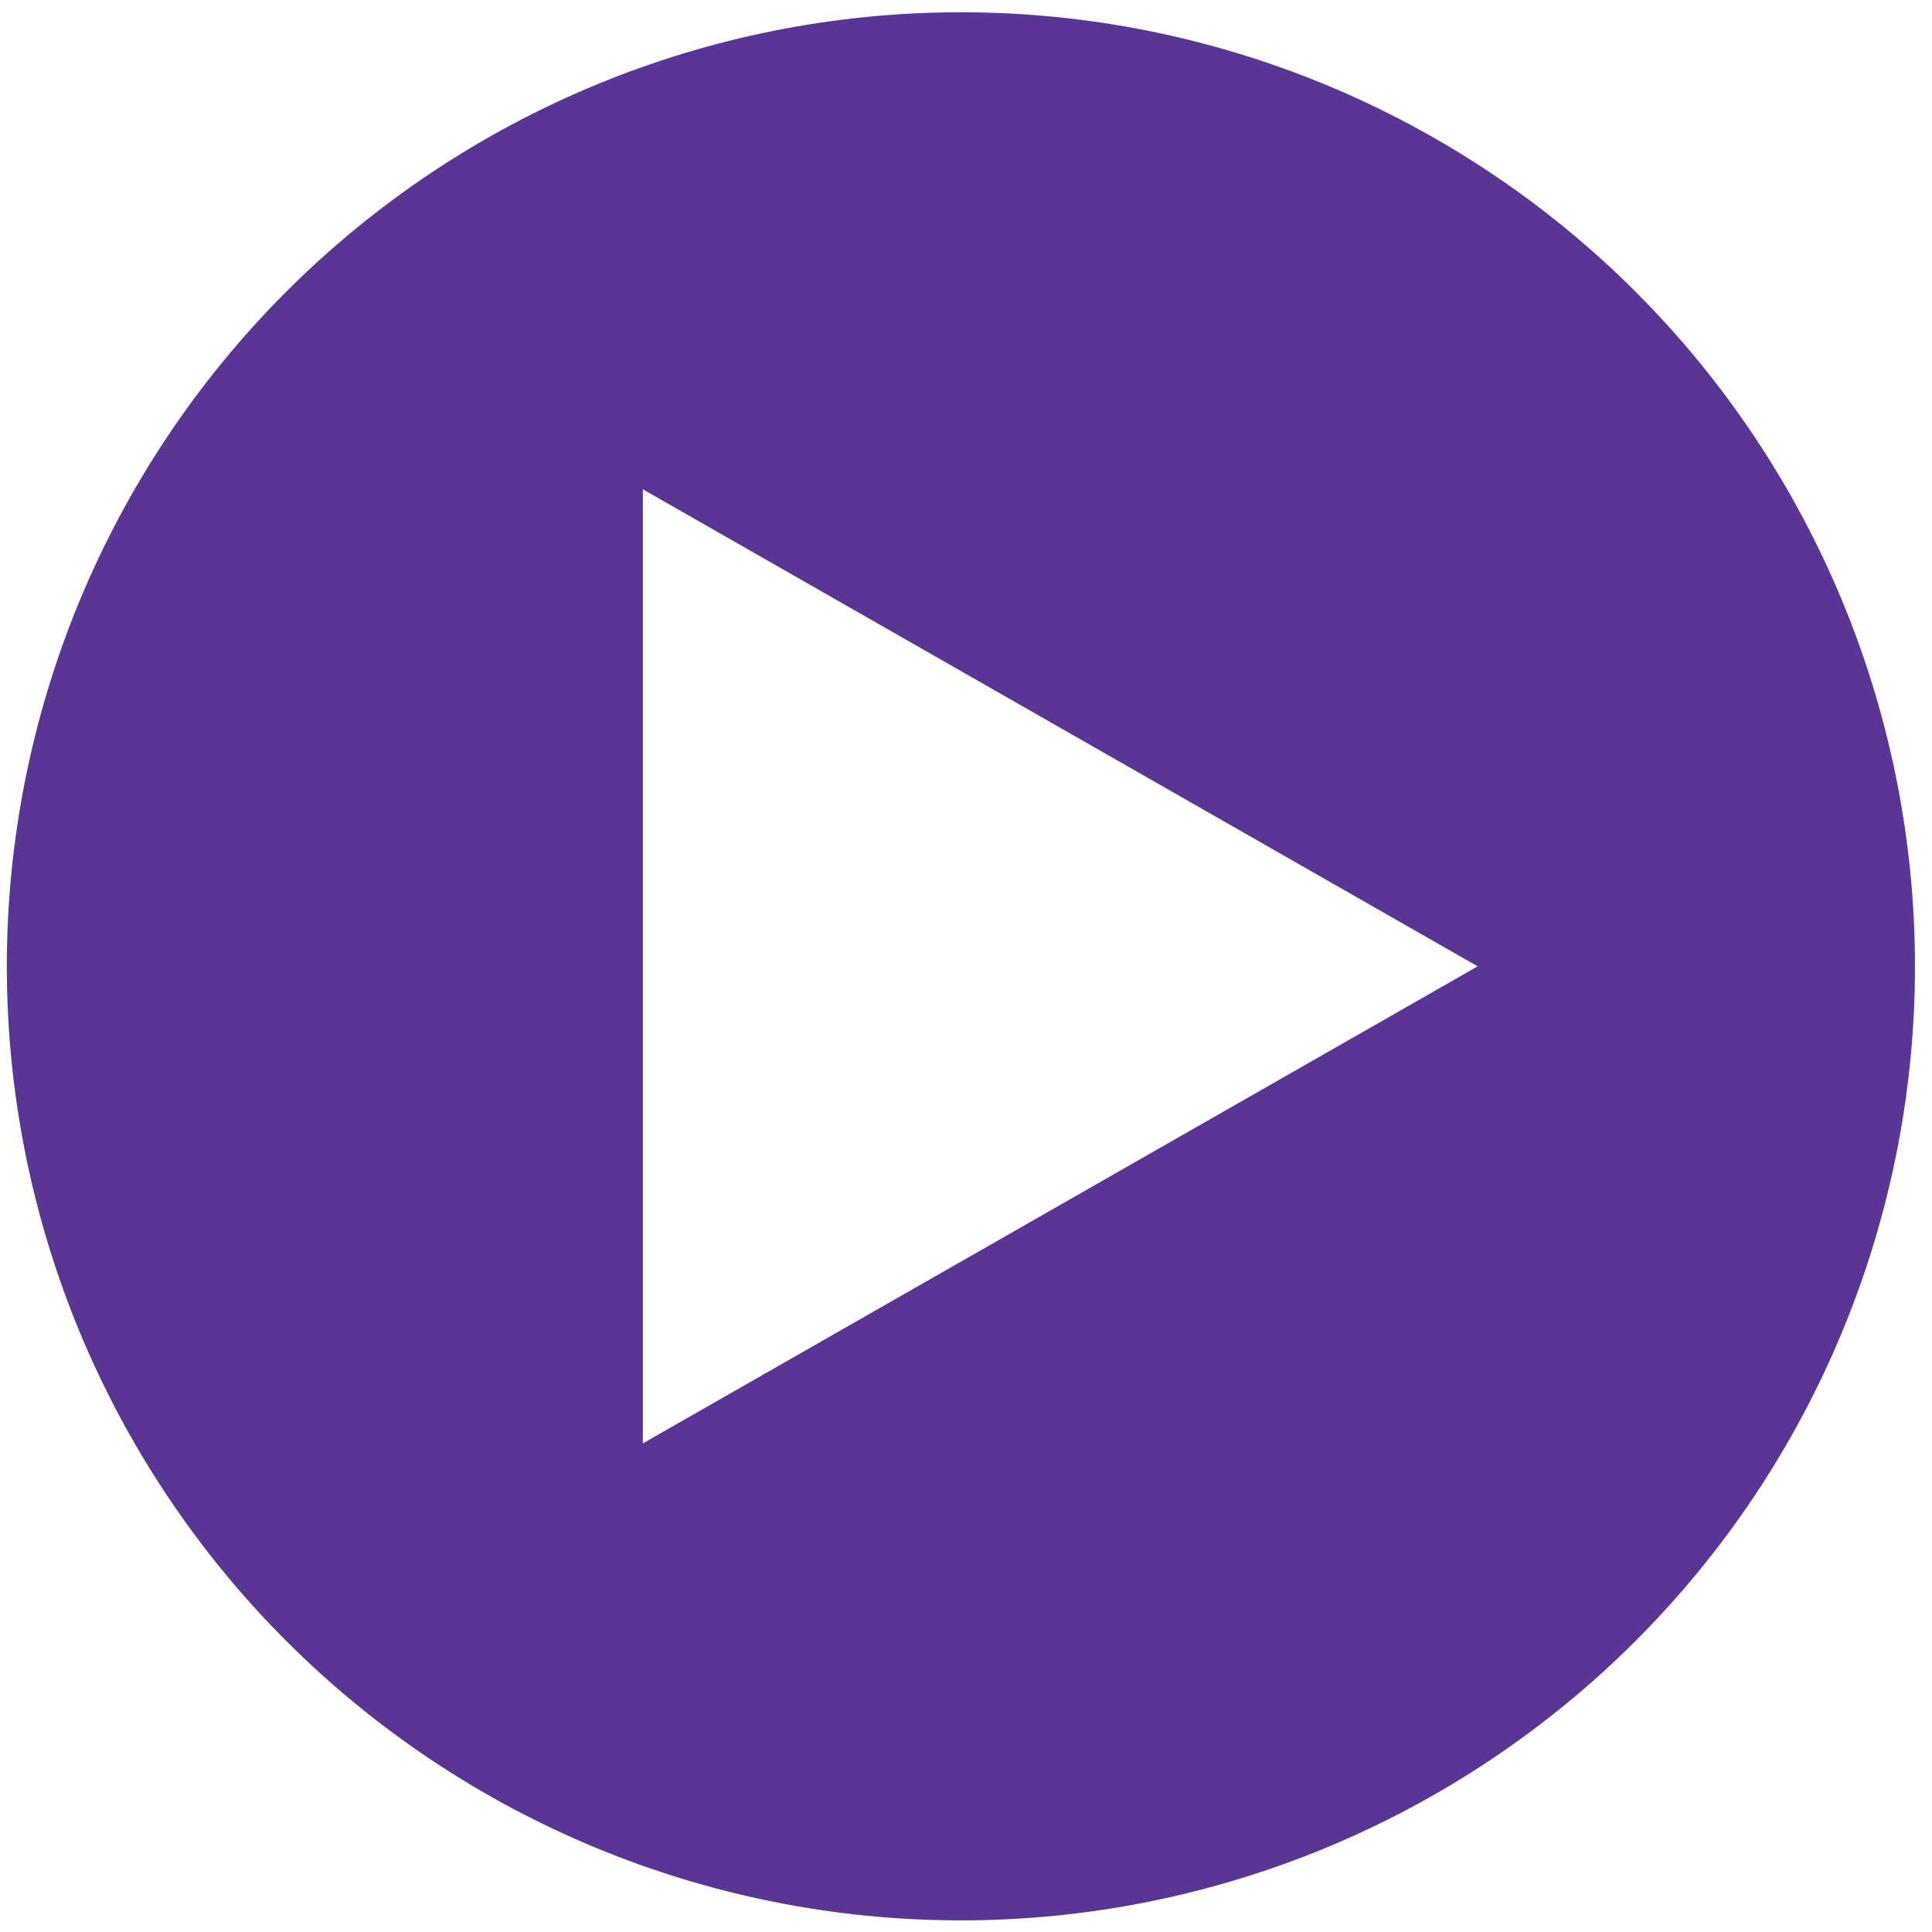 <svg width="81" height="81" viewBox="0 0 81 81" fill="none" xmlns="http://www.w3.org/2000/svg">
<g clip-path="url(#clip0_164_358)">
<path d="M80.286 40.514C80.286 51.122 76.071 61.296 68.57 68.798C61.068 76.299 50.894 80.513 40.286 80.513C29.677 80.513 19.503 76.299 12.001 68.798C4.5 61.296 0.286 51.122 0.286 40.514C0.286 29.905 4.5 19.731 12.001 12.229C19.503 4.728 29.677 0.514 40.286 0.514C50.894 0.514 61.068 4.728 68.57 12.229C76.071 19.731 80.286 29.905 80.286 40.514ZM61.952 40.514L26.952 20.514V60.514L61.952 40.514Z" fill="#593695"/>
</g>
<defs>
<clipPath id="clip0_164_358">
<rect width="80" height="80" fill="white" transform="translate(0.286 0.514)"/>
</clipPath>
</defs>
</svg>
